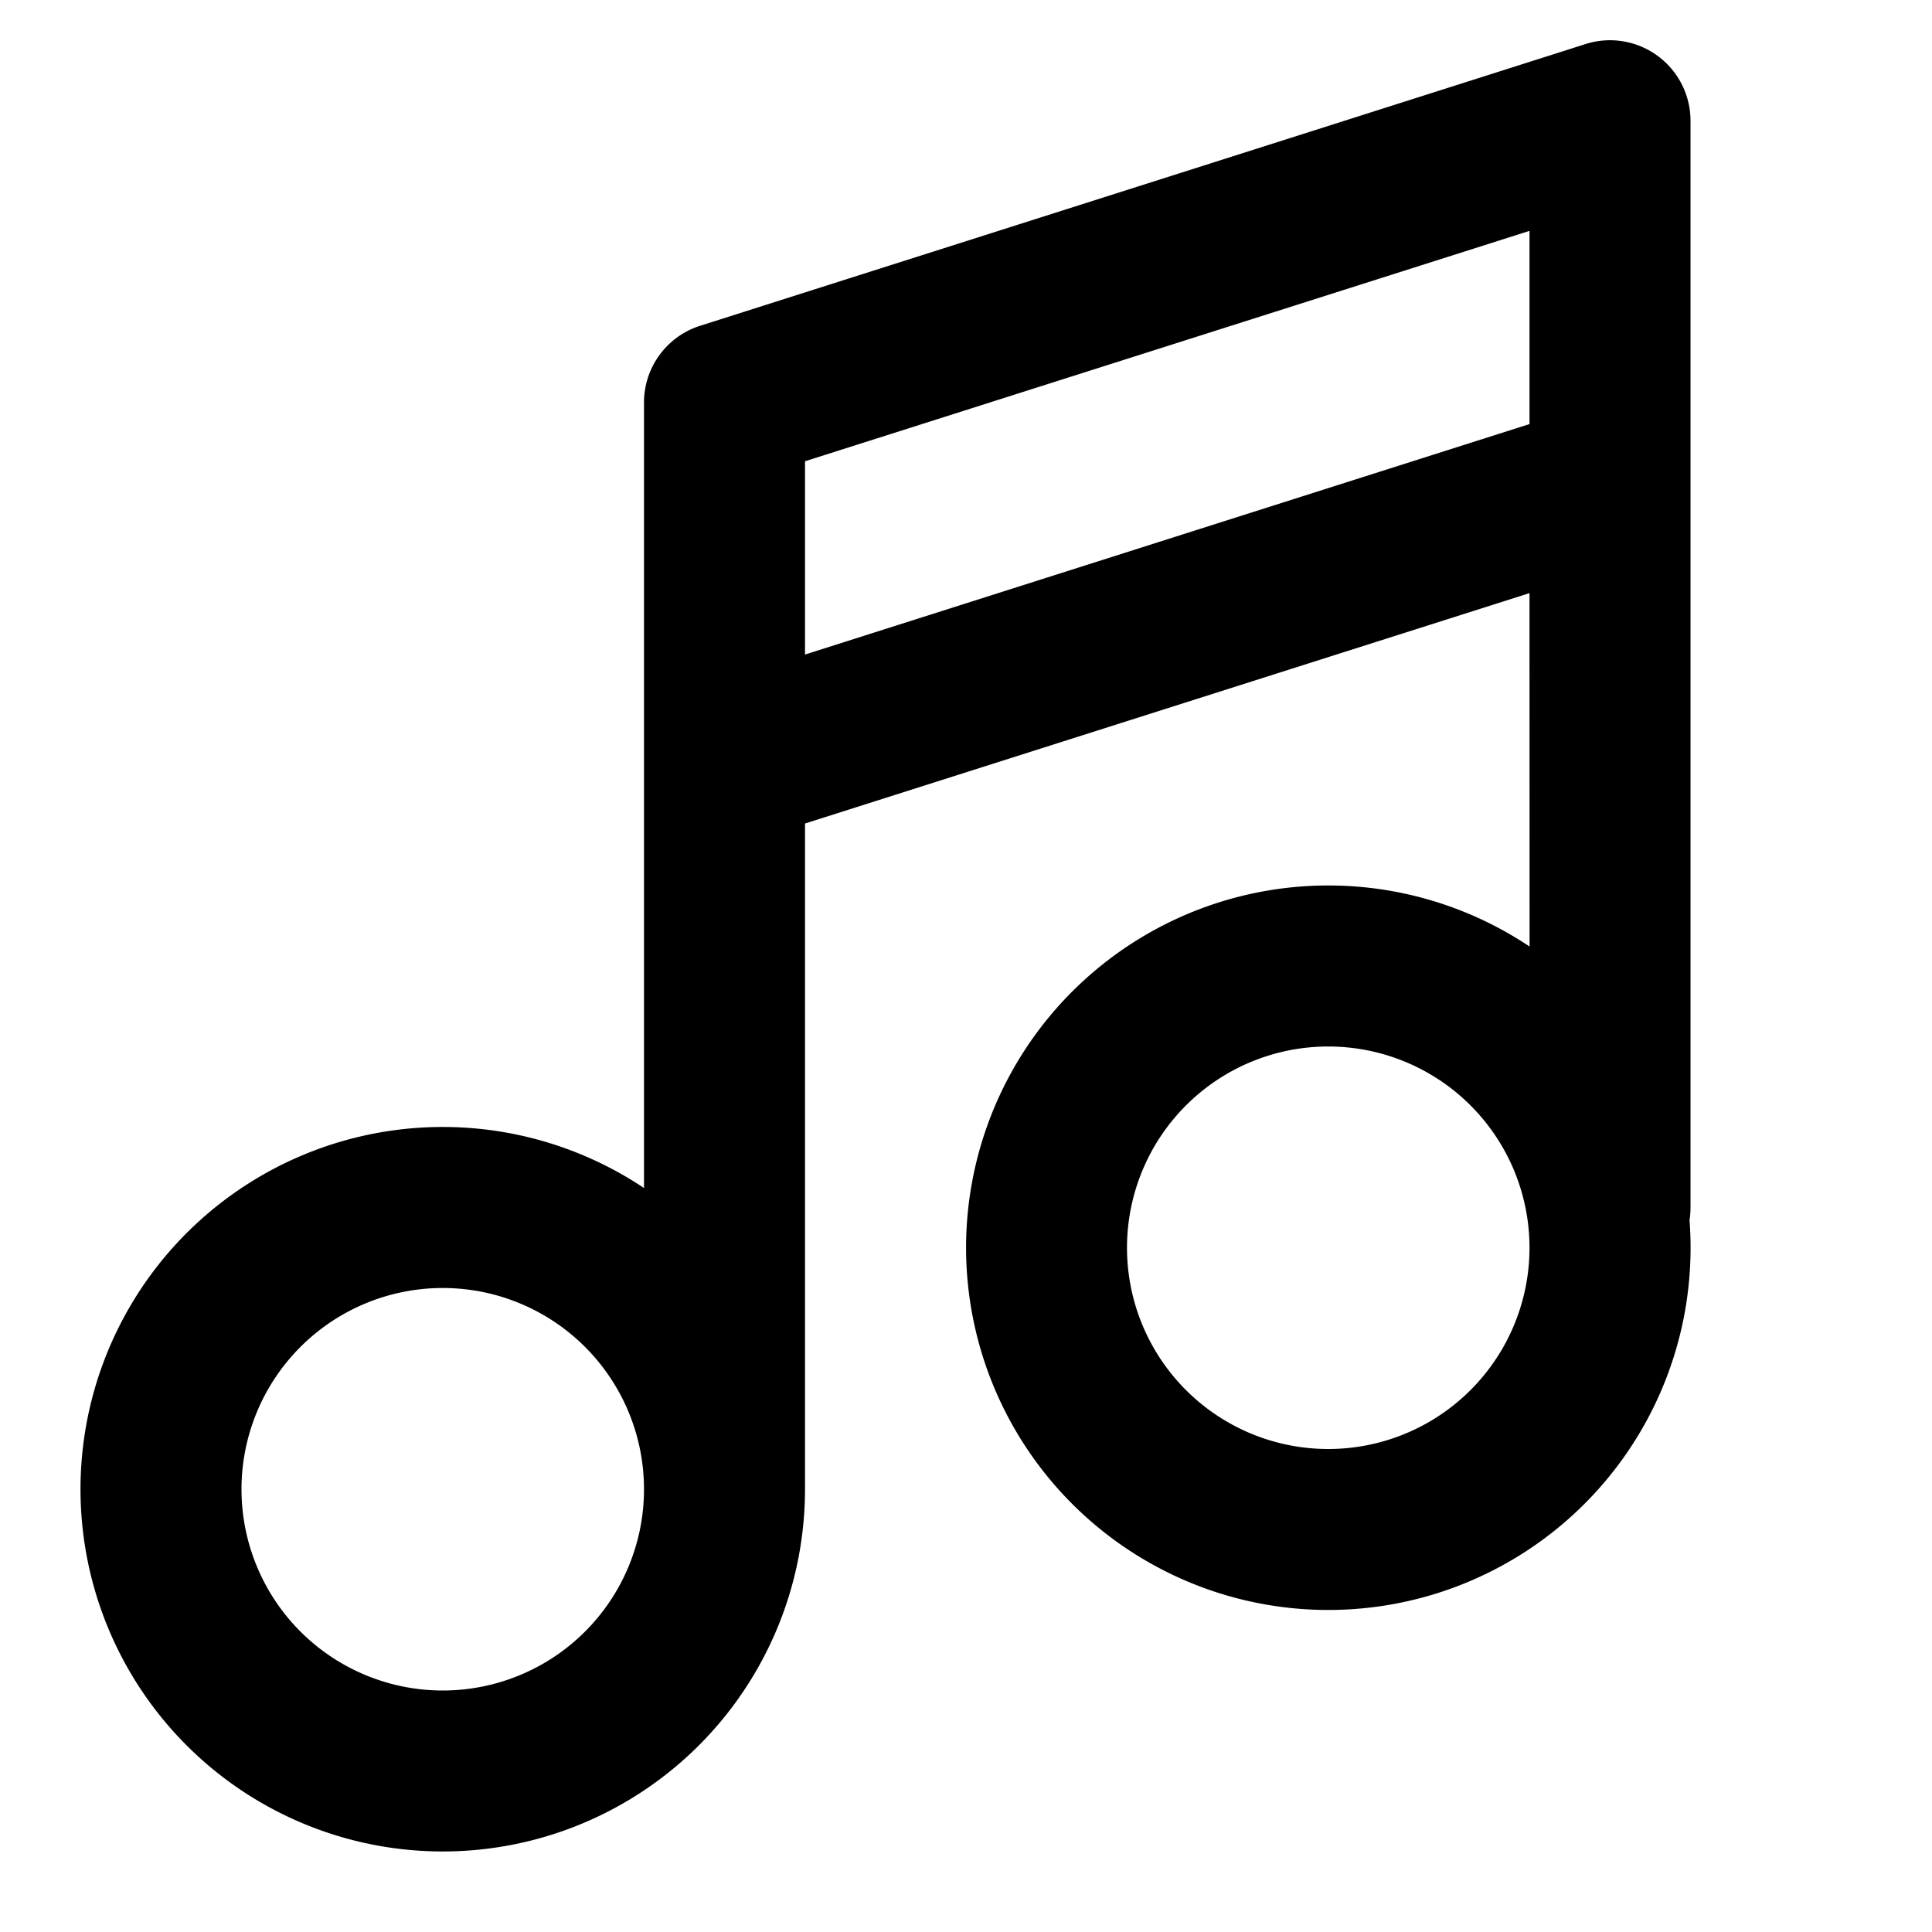 <svg width="100%" height="100%" viewBox="0 0 24 24"><path fill="currentColor" fill-rule="evenodd" d="M21 1.5V15c0 .054-.004.107-.012.158a4.5 4.5 0 1 1-1.987-3.4L19 7.368l-9 2.862v8.27a4.5 4.5 0 1 1-2-3.742V5a1 1 0 0 1 .697-.953l11-3.5A1 1 0 0 1 21 1.5zM5.5 16a2.5 2.5 0 1 0 0 5 2.5 2.5 0 0 0 0-5zm11-3a2.5 2.5 0 1 0 0 5 2.5 2.5 0 0 0 0-5zM19 2.868L10 5.73v2.401l9-2.863V2.868z"></path></svg>
